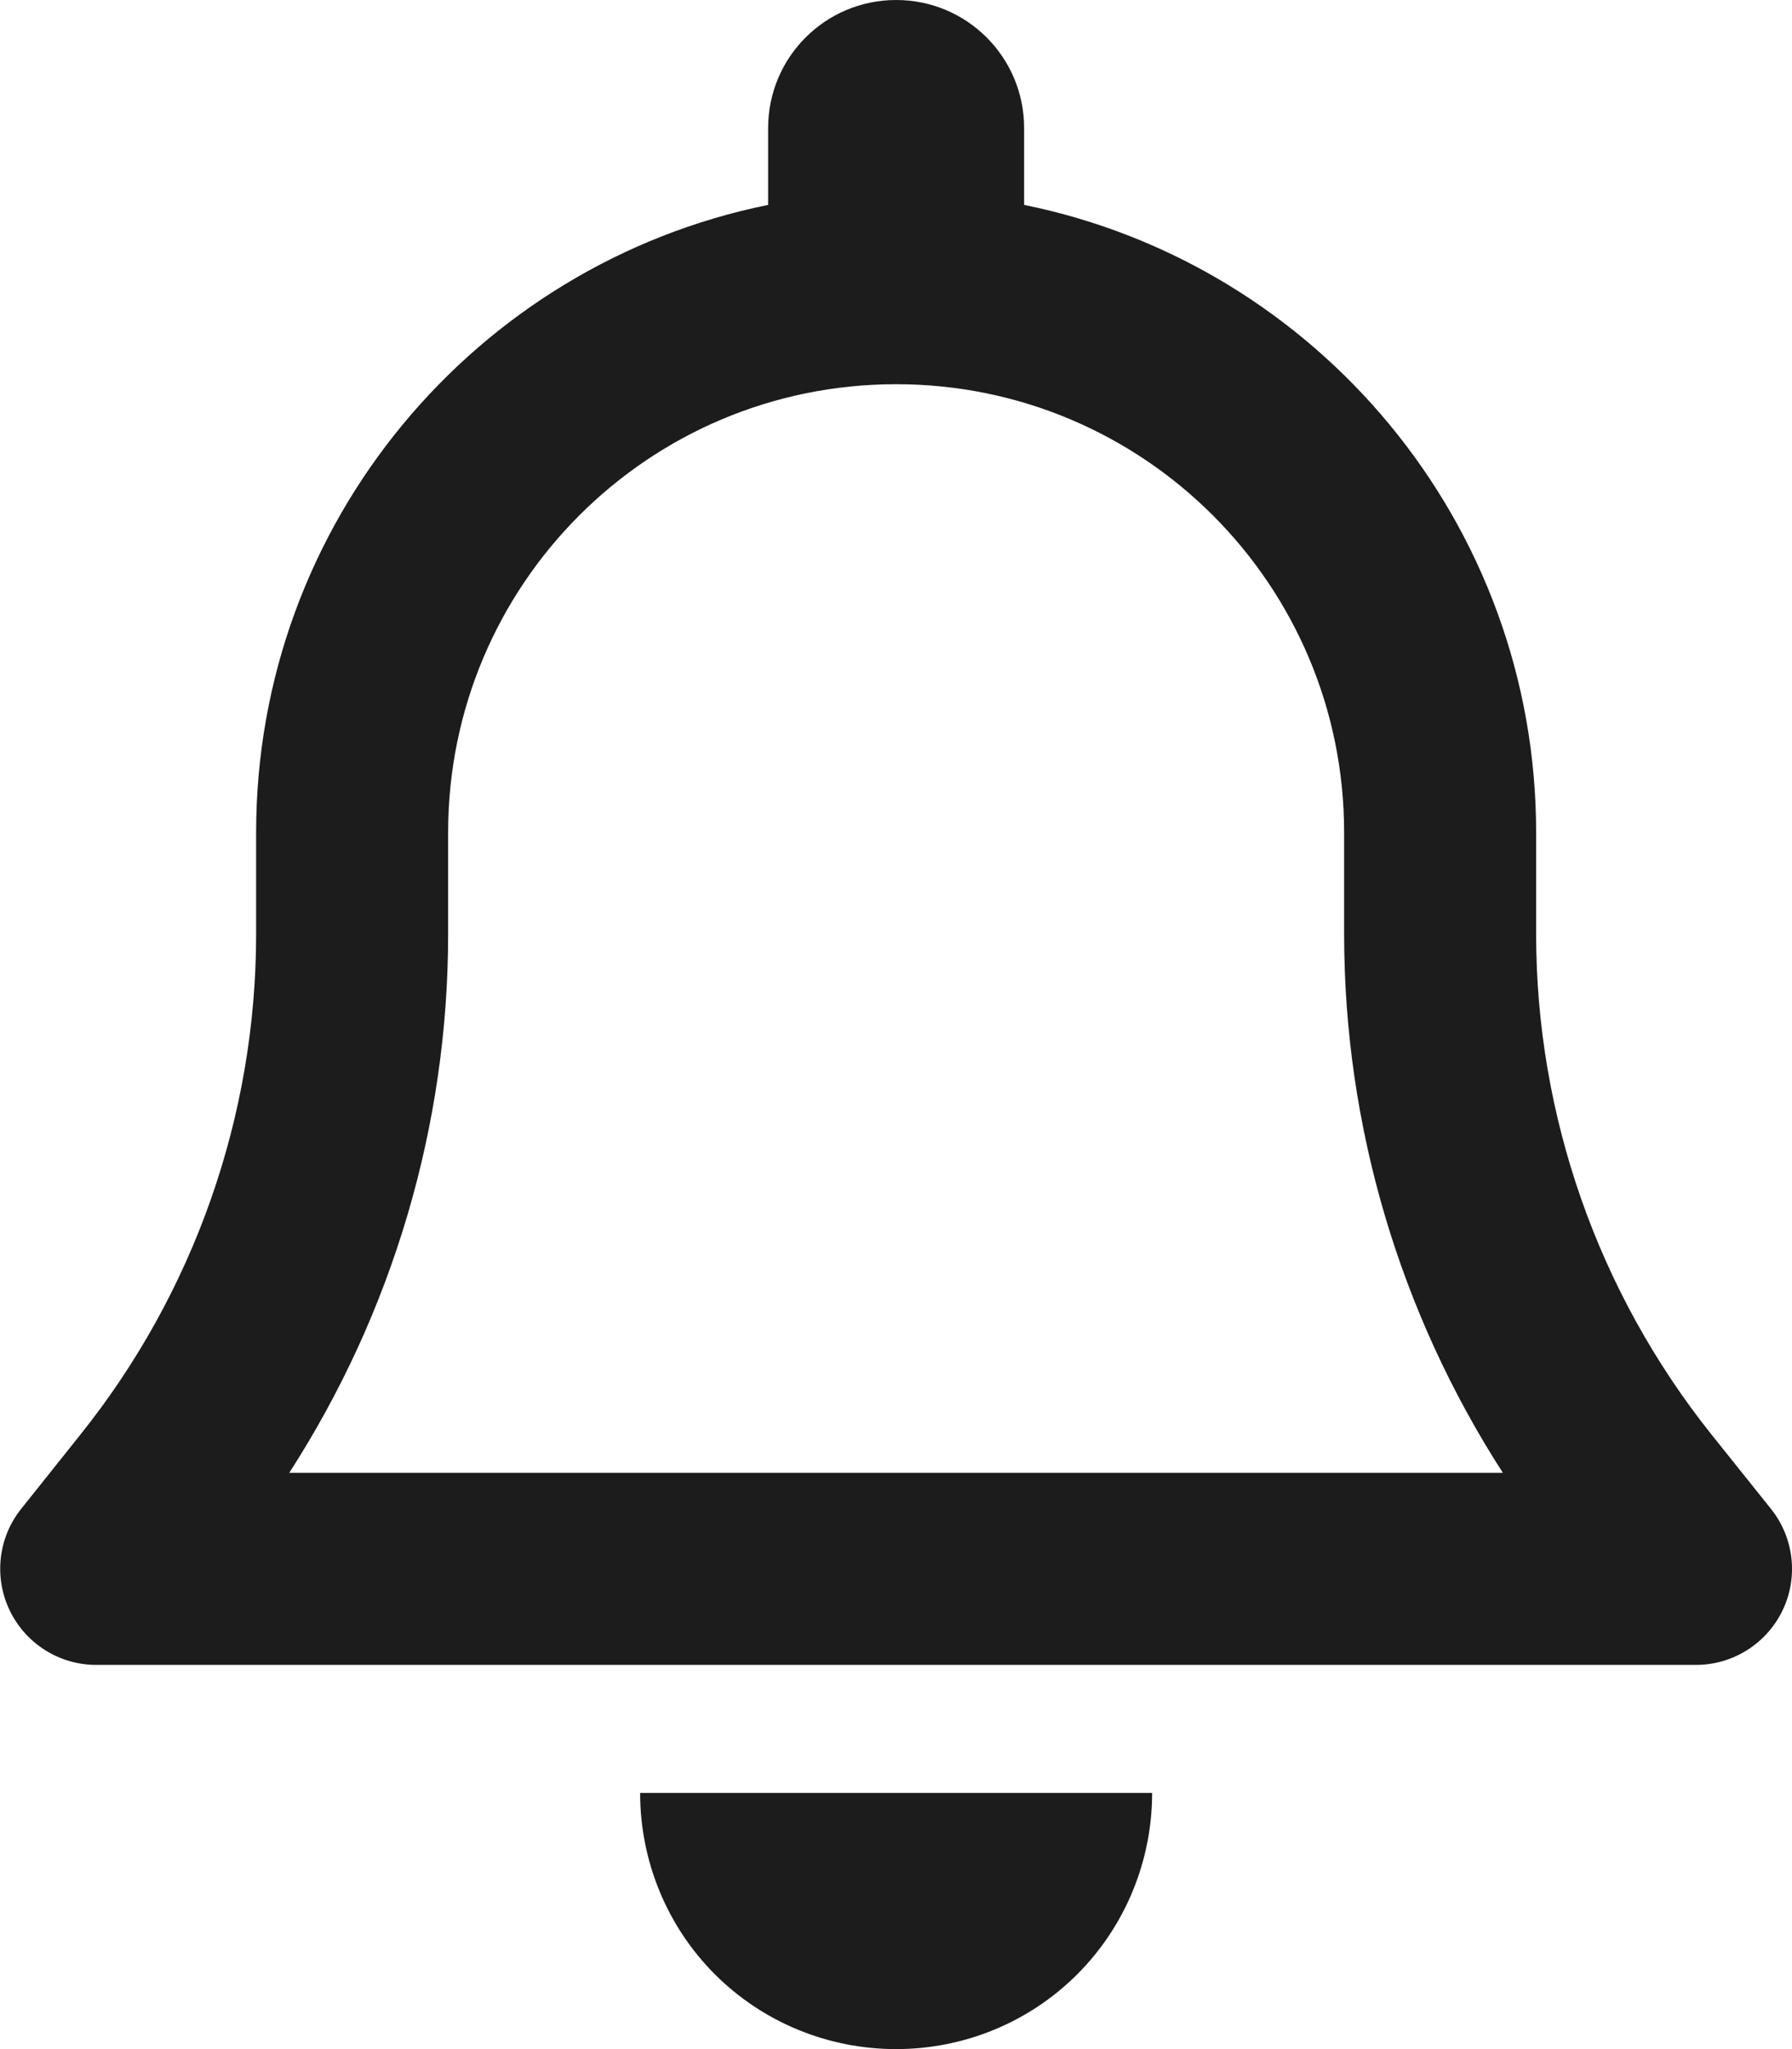 <svg width="14" height="16" viewBox="0 0 14 16" fill="none" xmlns="http://www.w3.org/2000/svg">
<path d="M7.001 0C6.448 0 6.001 0.447 6.001 1V1.6C3.719 2.062 2.001 4.081 2.001 6.5V7.294C2.001 8.713 1.516 10.091 0.632 11.197L0.166 11.781C-0.015 12.006 -0.049 12.316 0.076 12.575C0.201 12.834 0.463 13 0.751 13H13.251C13.538 13 13.801 12.834 13.926 12.575C14.051 12.316 14.016 12.006 13.835 11.781L13.37 11.2C12.485 10.091 12.001 8.713 12.001 7.294V6.5C12.001 4.081 10.282 2.062 8.001 1.6V1C8.001 0.447 7.554 0 7.001 0ZM7.001 3C8.935 3 10.501 4.566 10.501 6.5V7.294C10.501 8.791 10.935 10.25 11.741 11.5H2.26C3.066 10.25 3.501 8.791 3.501 7.294V6.5C3.501 4.566 5.066 3 7.001 3ZM9.001 14H7.001H5.001C5.001 14.531 5.21 15.041 5.585 15.416C5.96 15.791 6.469 16 7.001 16C7.532 16 8.041 15.791 8.416 15.416C8.791 15.041 9.001 14.531 9.001 14Z" fill="#1C1C1C"/>
</svg>
